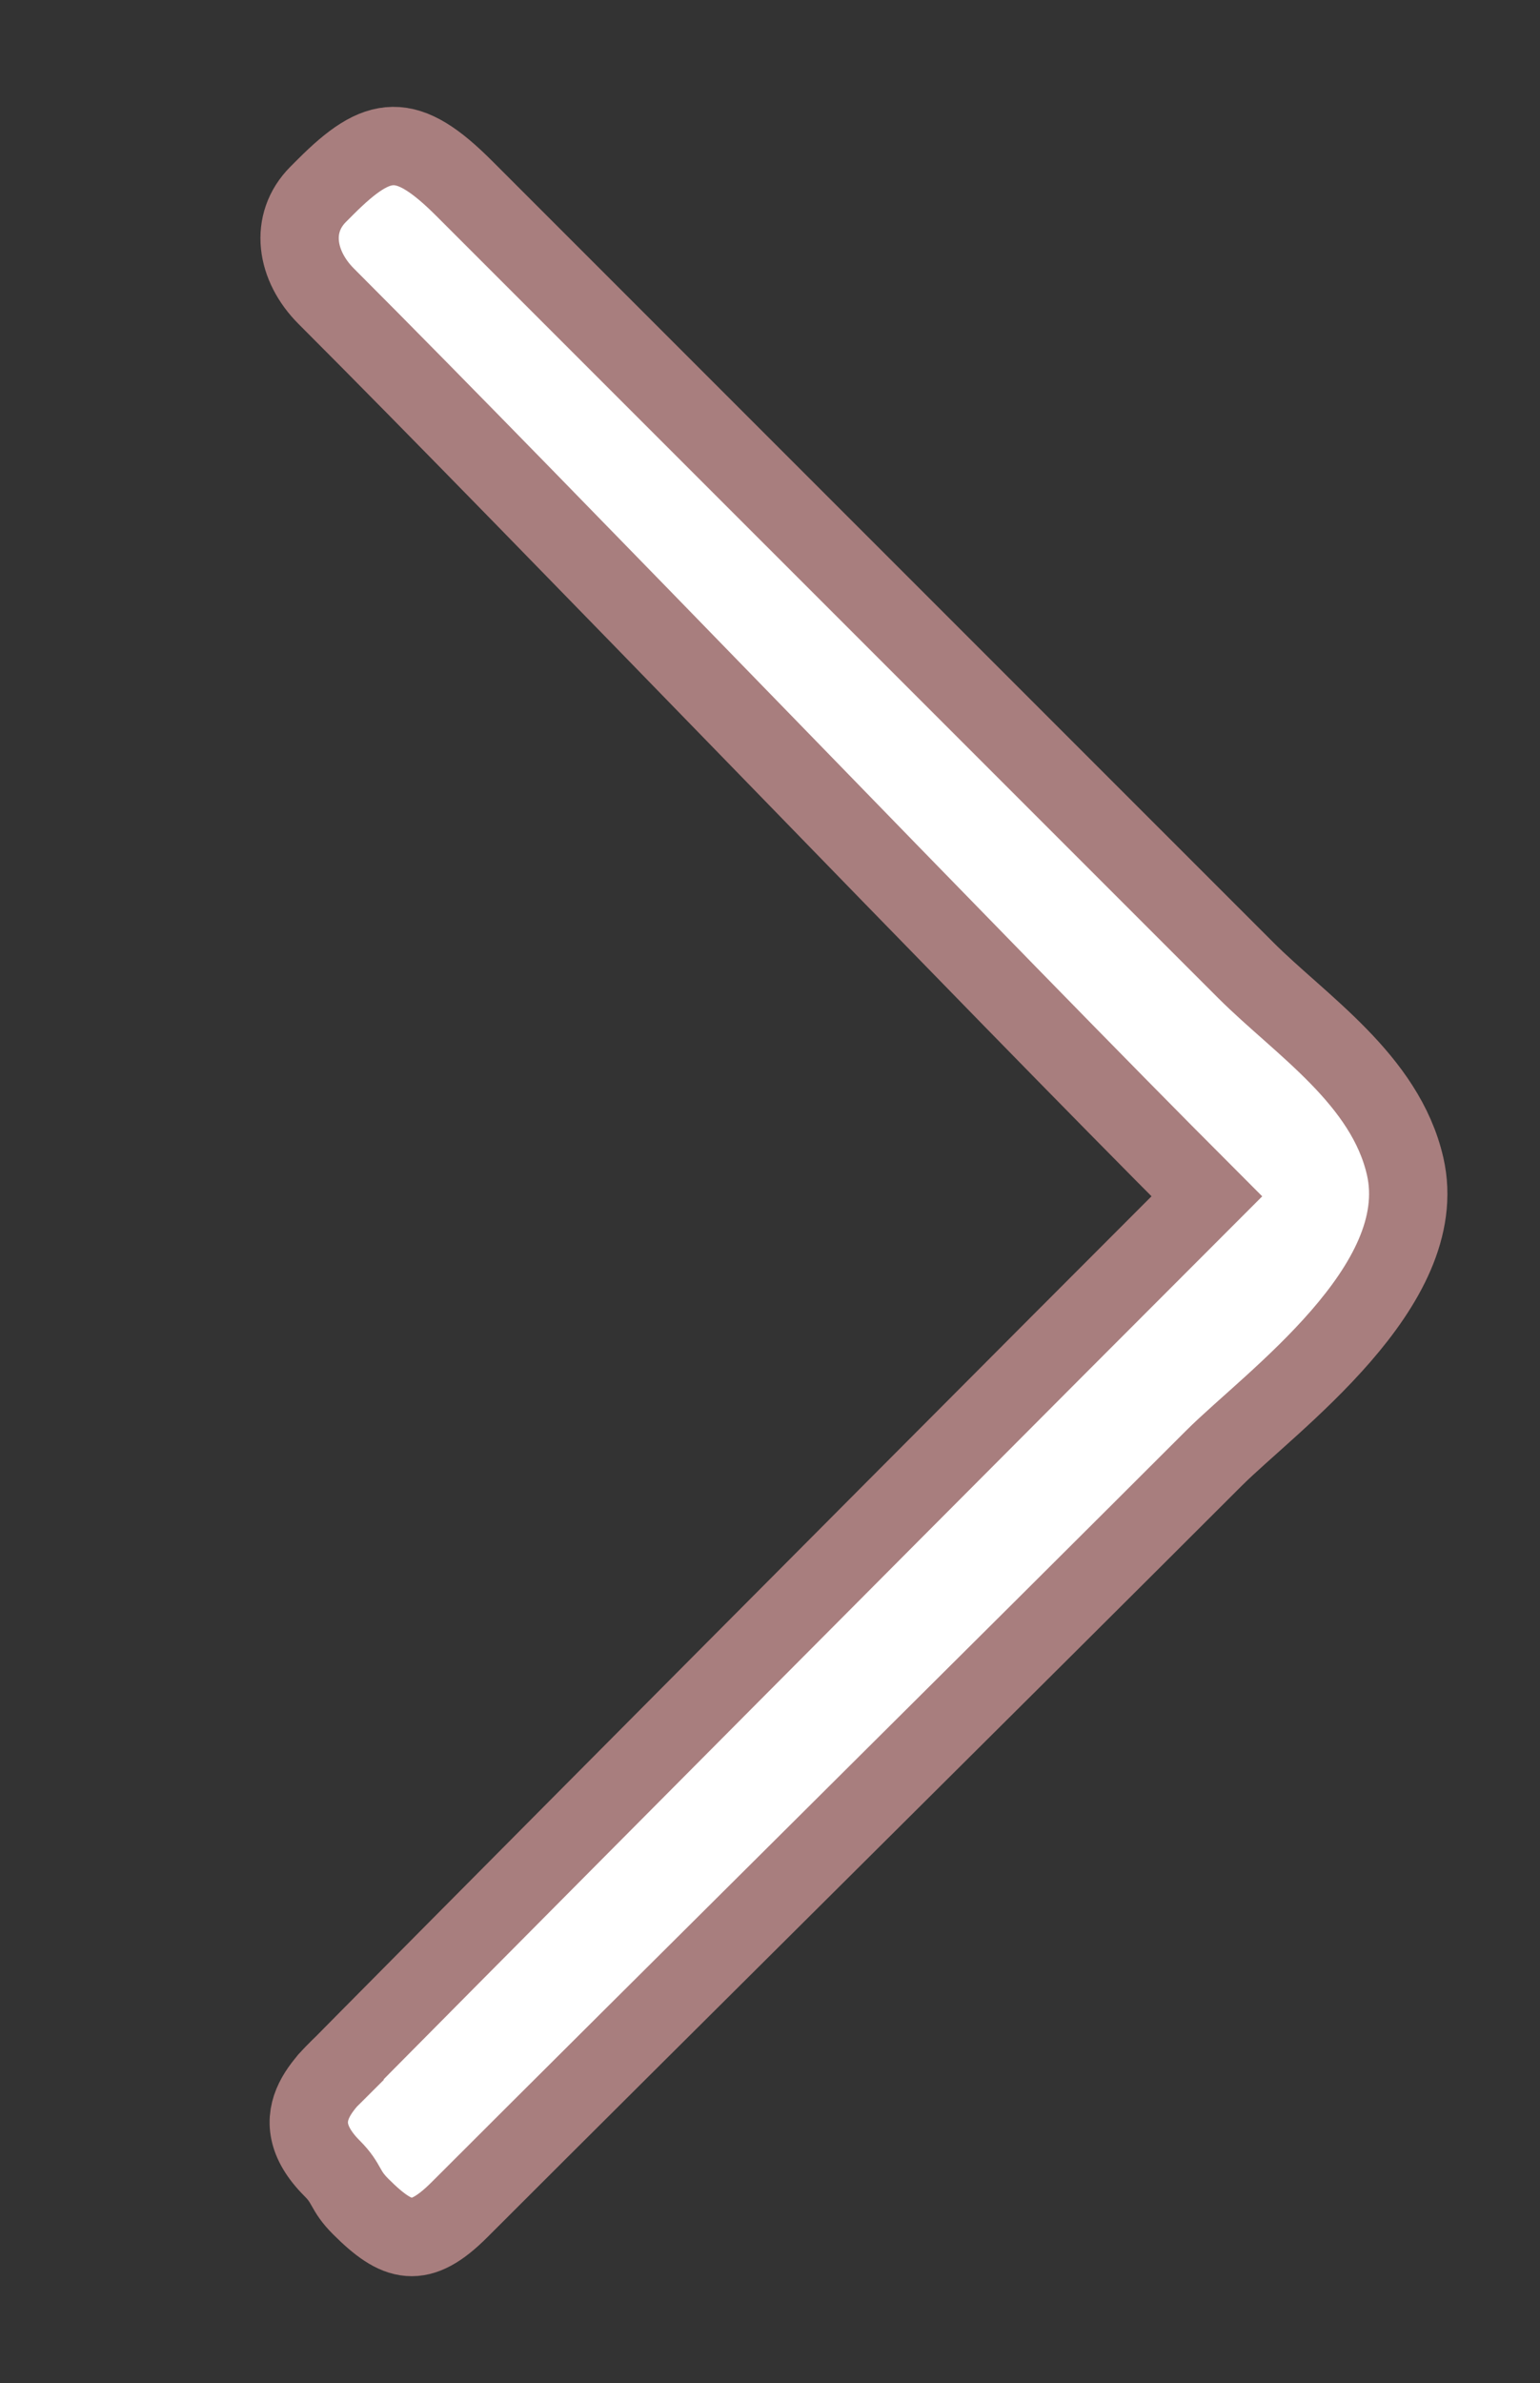 <?xml version="1.0" encoding="utf-8"?>
<!-- Generator: Adobe Illustrator 16.0.0, SVG Export Plug-In . SVG Version: 6.00 Build 0)  -->
<!DOCTYPE svg PUBLIC "-//W3C//DTD SVG 1.1//EN" "http://www.w3.org/Graphics/SVG/1.1/DTD/svg11.dtd">
<svg version="1.1" id="Layer_1" xmlns="http://www.w3.org/2000/svg" xmlns:xlink="http://www.w3.org/1999/xlink" x="0px" y="0px"
	 width="216.25px" height="334.5px" viewBox="0 0 216.25 334.5" enable-background="new 0 0 216.25 334.5" xml:space="preserve">
<rect x="0" y="0" width="216.25" height="334.5" fill="#333333" stroke="none"/>
<path fill="#FFFFFF" stroke="#A87E7E" stroke-width="11" stroke-miterlimit="10" d="M45.716,26.238
	c7.463-7.463,11.345-7.913,19.482,0.224l53.967,53.963l55.759,55.757c7.696,7.696,19.611,15.348,22.393,27.542
	c3.834,16.808-18.938,33.044-26.871,40.977c-27.168,27.166-78.75,78.3-105.919,105.465c-5.605,5.604-8.695,4.739-13.884-0.448
	c-2.323-2.322-1.812-3.155-3.987-5.33c-7.506-7.505-0.359-12.628,3.359-16.345c-24.214,24.213,67.249-67.92,119.451-120.118
	C139.239,137.697,76.042,71.816,45.814,41.59c-4.25-4.25-5.229-10.222-1.12-14.331L45.716,26.238z"/>
</svg>
